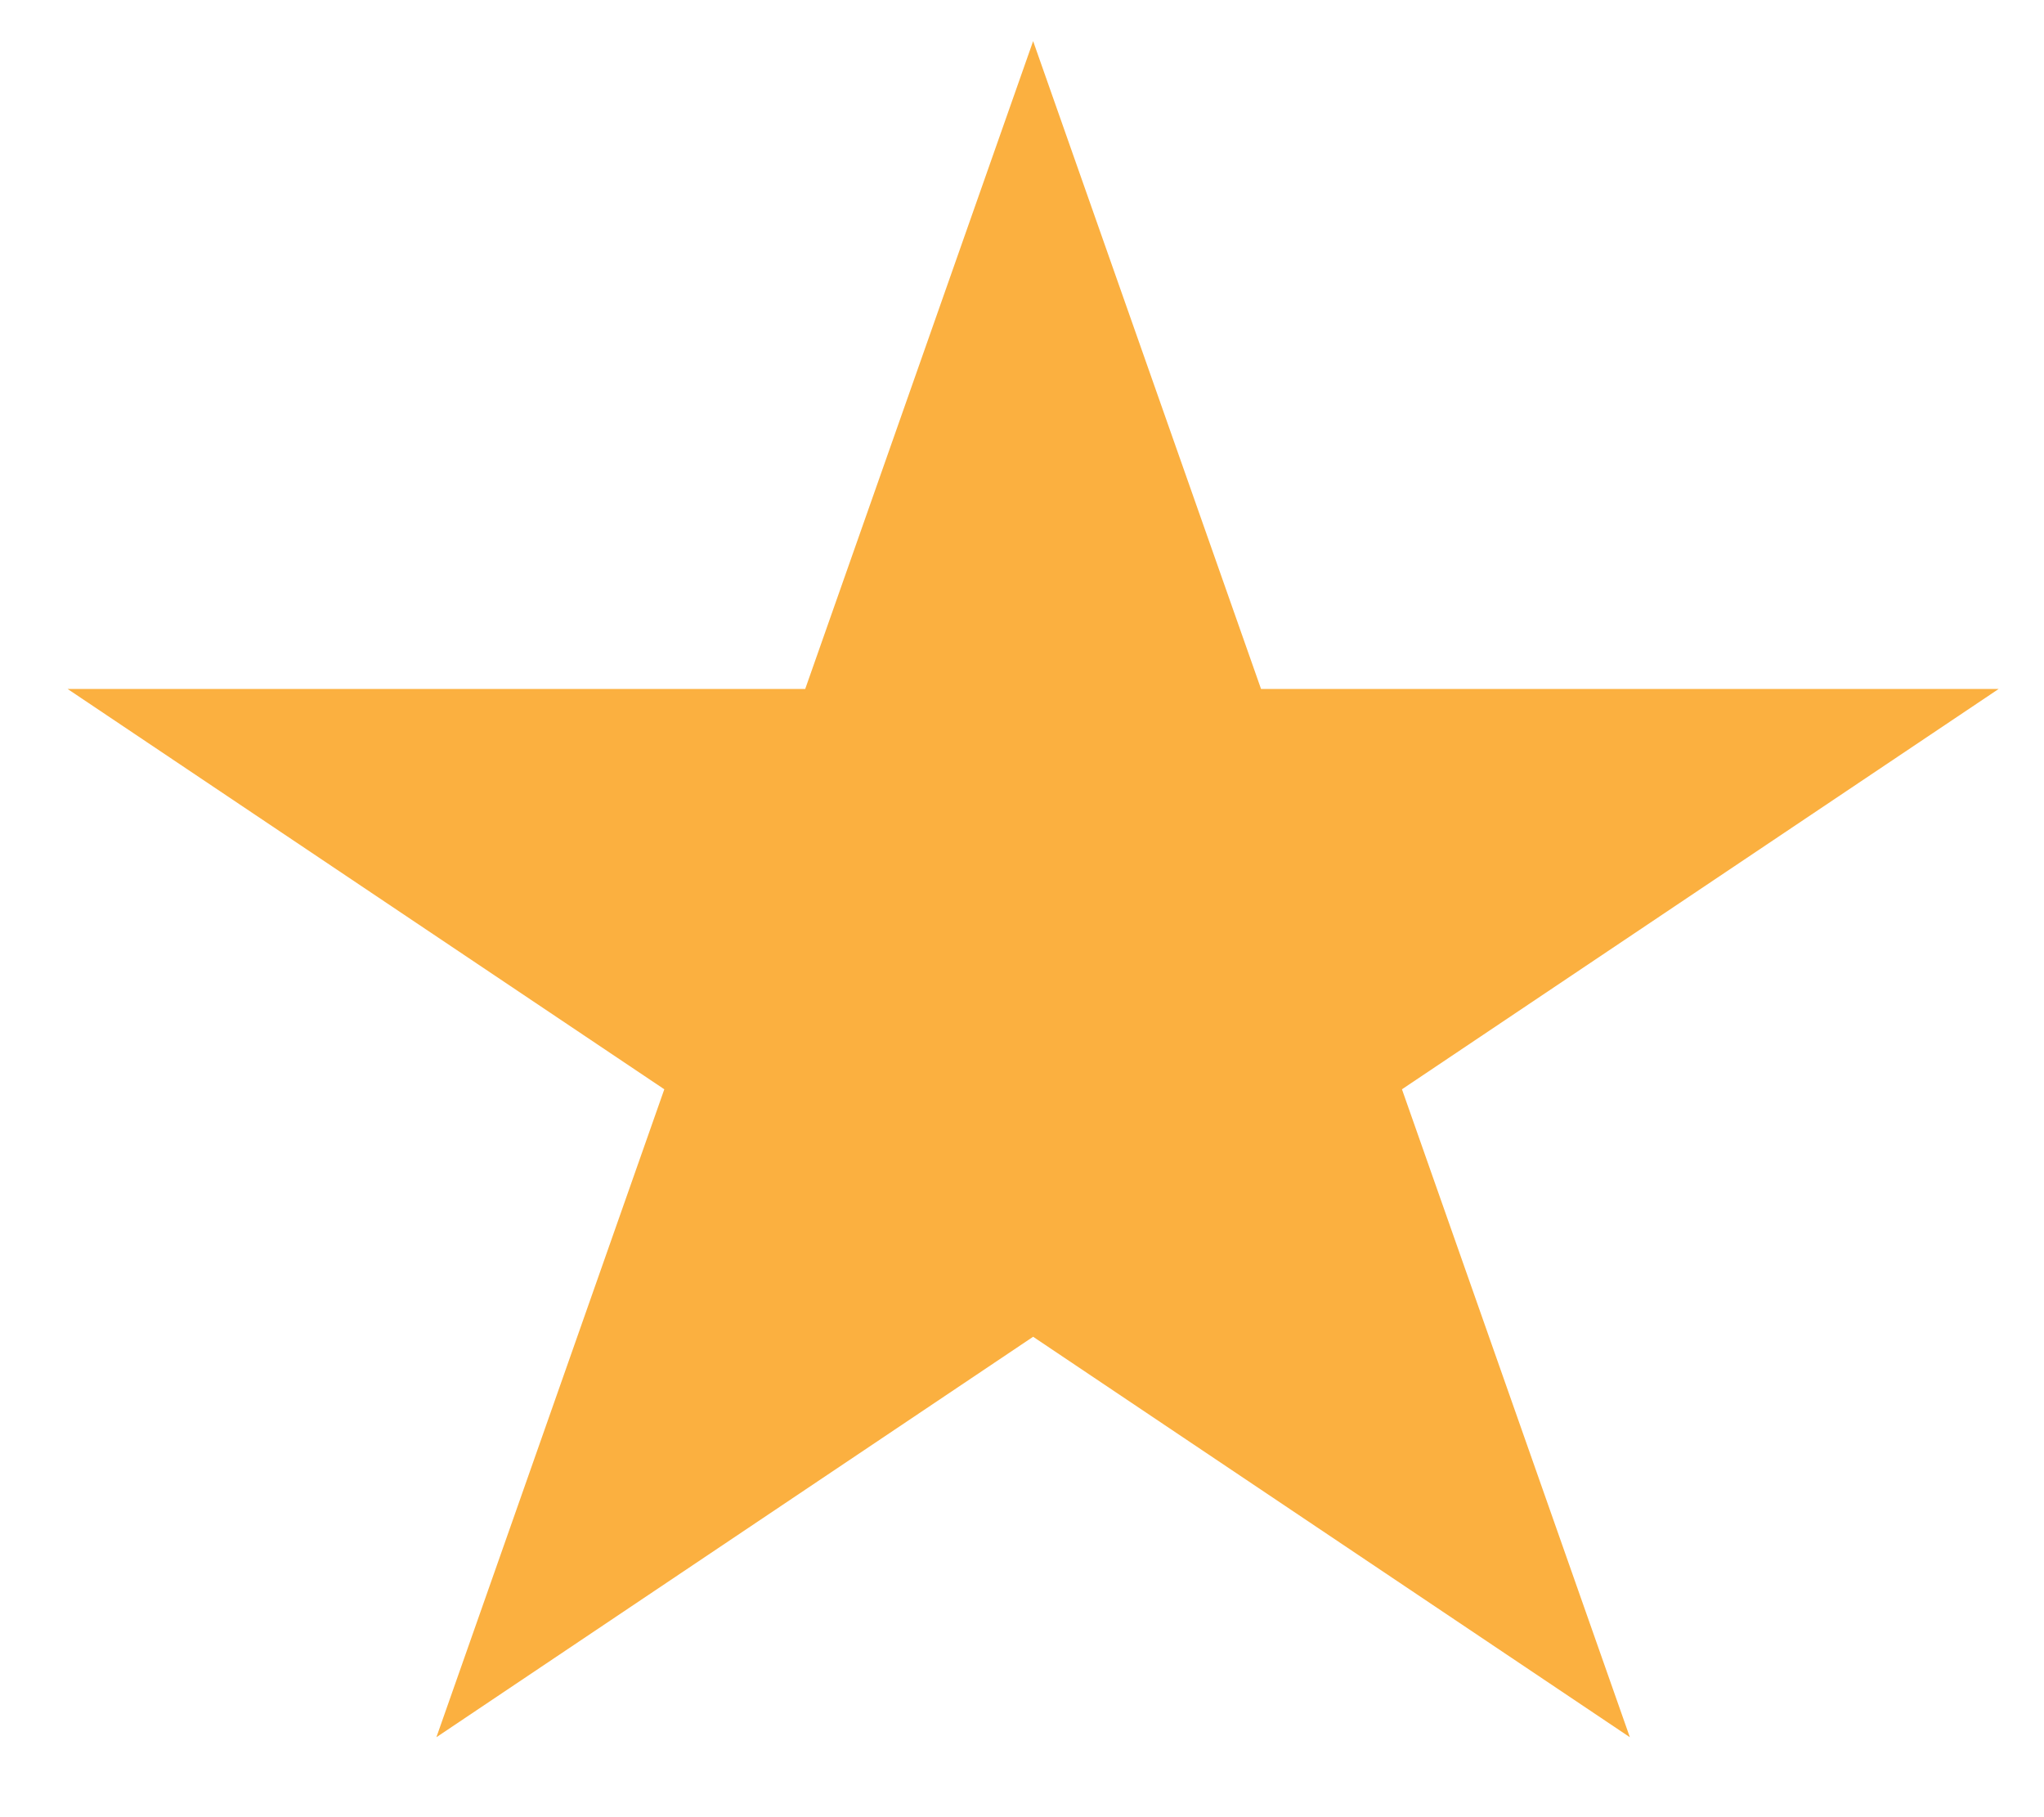 <svg xmlns:xlink="http://www.w3.org/1999/xlink" xmlns="http://www.w3.org/2000/svg" width="18" height="16" viewBox="0 0 18 16" class="a26">
<path d="M9.098 0.362L11.105 6.066H17.601L12.346 9.591L14.353 15.296L9.098 11.77L3.843 15.296L5.85 9.591L0.595 6.066H7.091L9.098 0.362Z" fill="#FBB040"></path>
</svg>